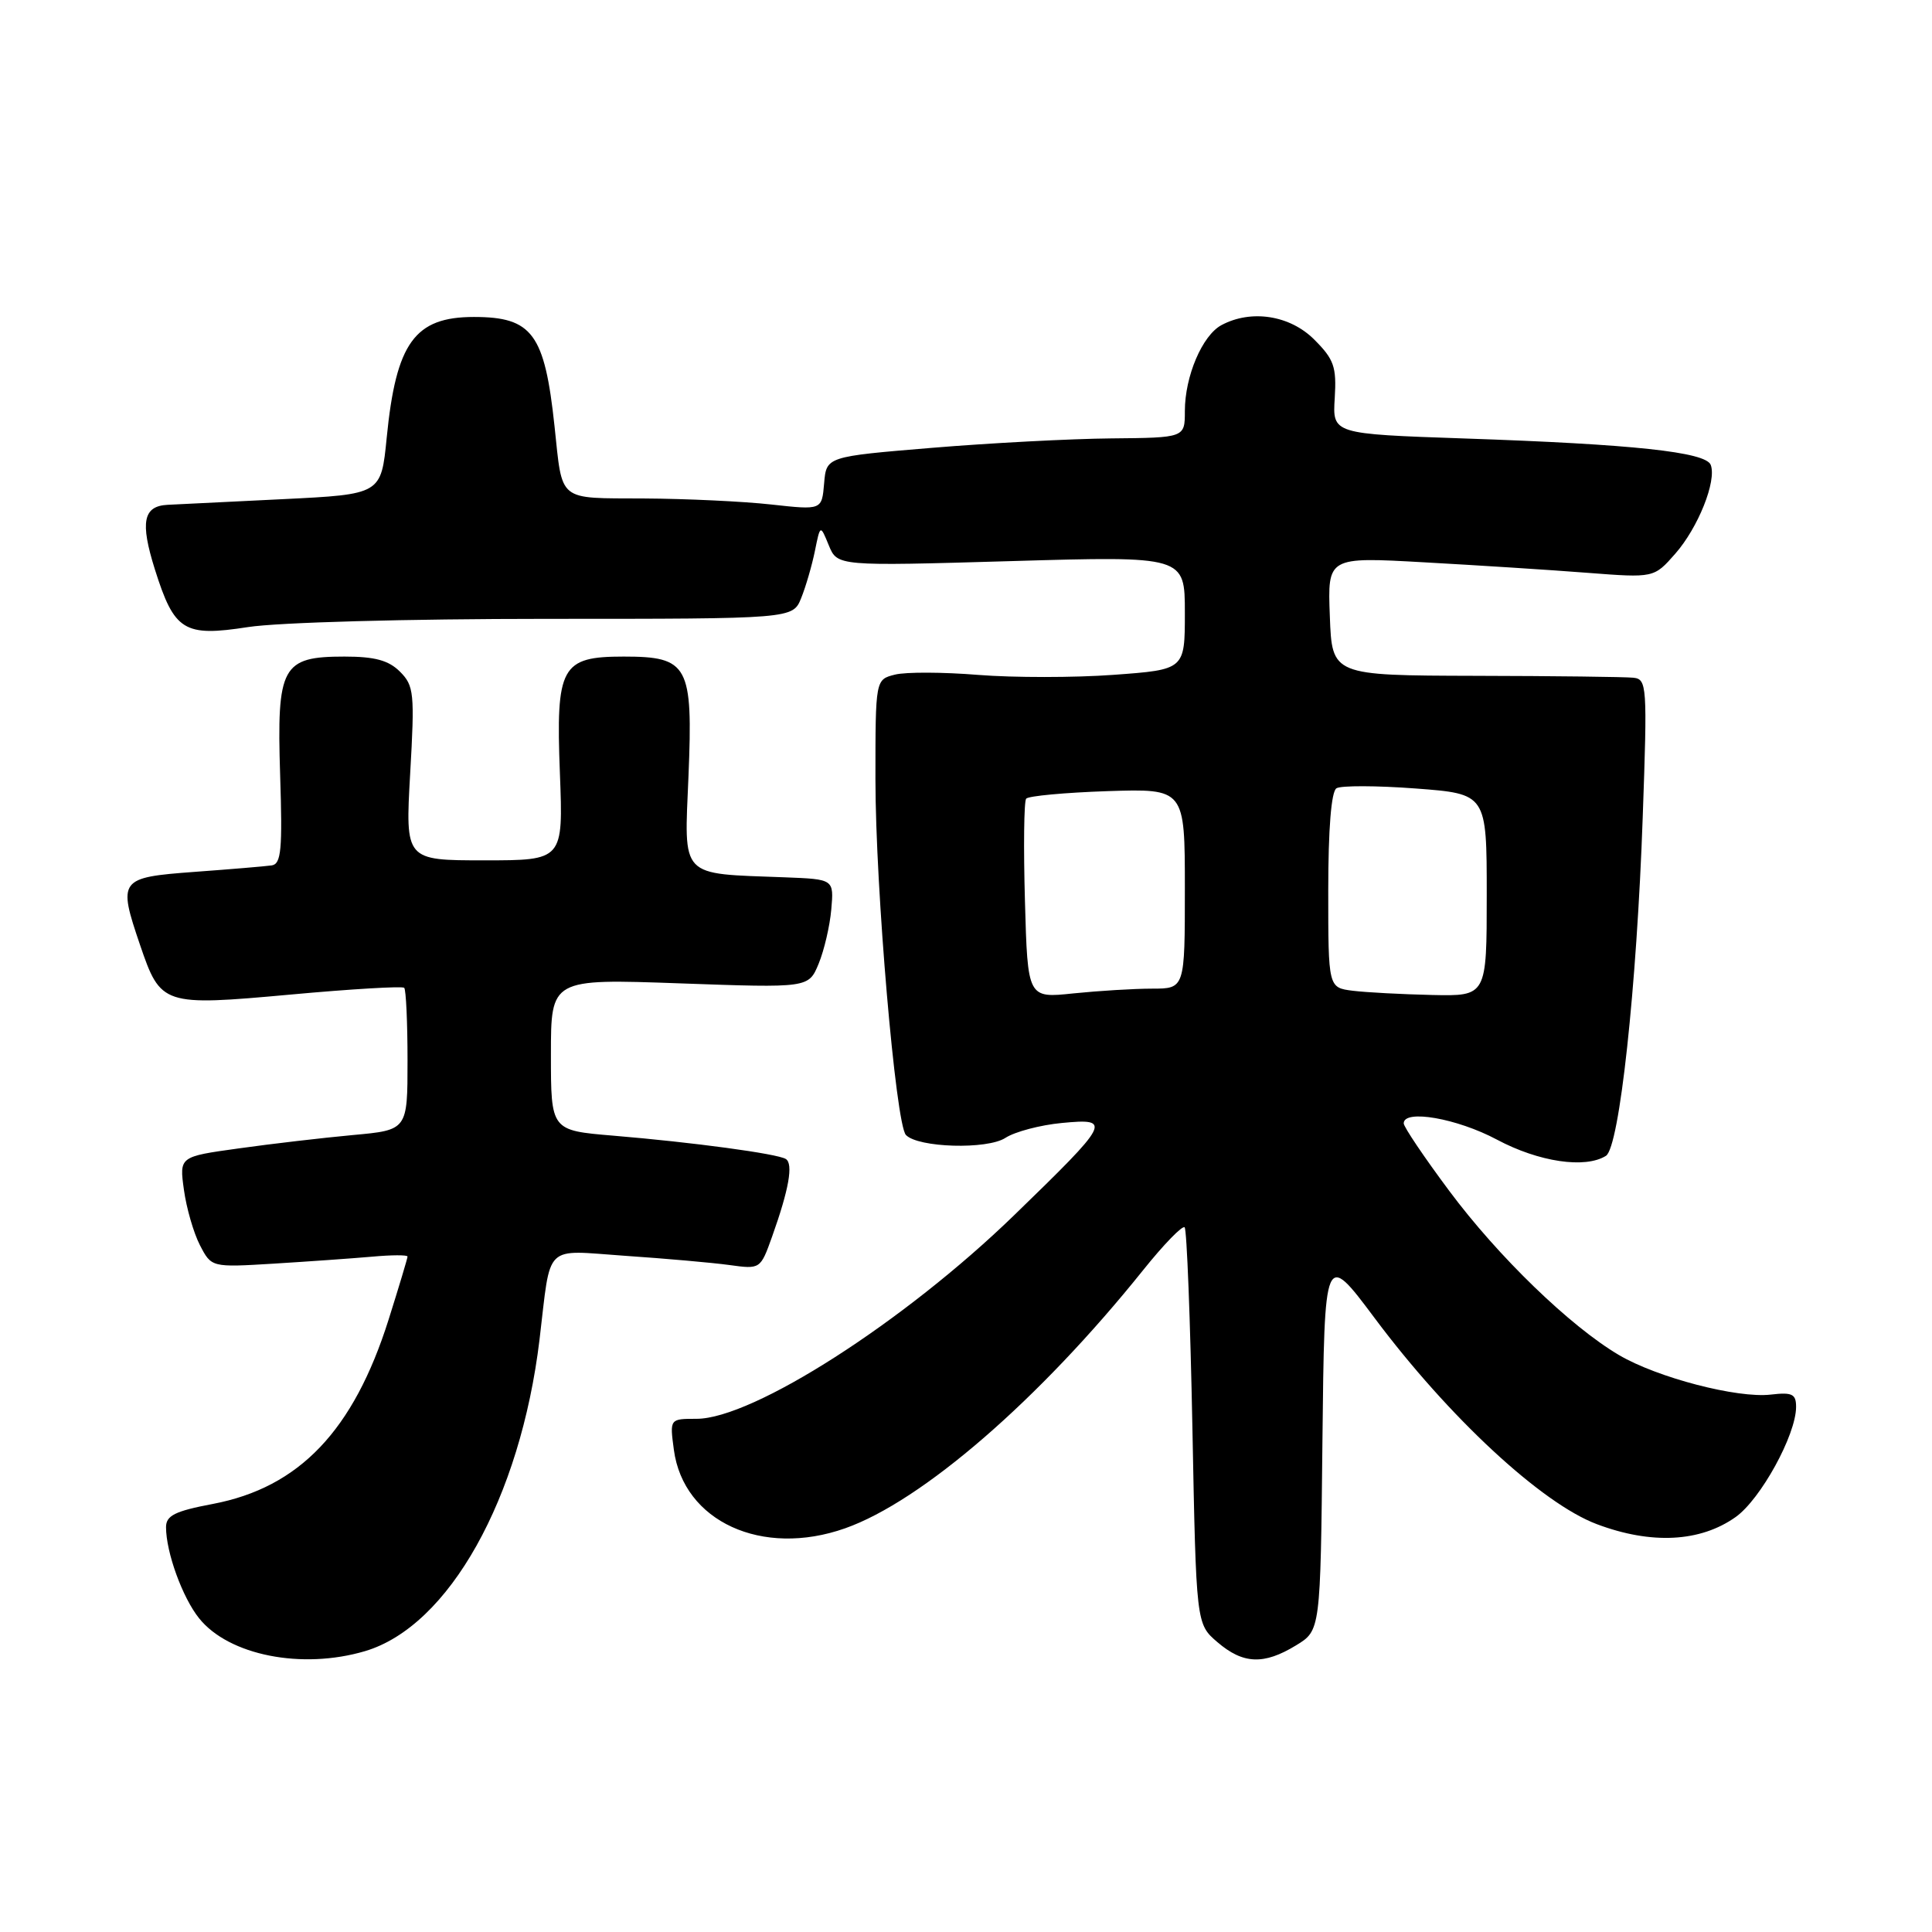 <?xml version="1.0" encoding="UTF-8" standalone="no"?>
<!DOCTYPE svg PUBLIC "-//W3C//DTD SVG 1.1//EN" "http://www.w3.org/Graphics/SVG/1.1/DTD/svg11.dtd" >
<svg xmlns="http://www.w3.org/2000/svg" xmlns:xlink="http://www.w3.org/1999/xlink" version="1.1" viewBox="0 0 256 256">
 <g >
 <path fill="currentColor"
d=" M 48.38 218.78 C 59.48 215.48 68.95 198.56 71.49 177.50 C 73.04 164.56 71.93 165.65 82.82 166.40 C 88.14 166.76 94.36 167.31 96.63 167.62 C 100.76 168.19 100.76 168.18 102.31 163.85 C 104.54 157.60 105.14 154.20 104.12 153.57 C 102.98 152.87 91.81 151.36 81.25 150.48 C 73.00 149.79 73.00 149.79 73.00 139.74 C 73.00 129.69 73.00 129.69 90.07 130.30 C 107.14 130.91 107.14 130.91 108.47 127.71 C 109.20 125.94 109.96 122.70 110.15 120.50 C 110.50 116.50 110.50 116.50 104.00 116.25 C 89.92 115.72 90.66 116.50 91.23 102.79 C 91.83 88.15 91.21 87.00 82.65 87.00 C 74.35 87.00 73.64 88.29 74.19 102.47 C 74.63 114.00 74.63 114.00 64.16 114.00 C 53.70 114.00 53.70 114.00 54.35 102.50 C 54.96 91.85 54.86 90.86 53.00 89.00 C 51.50 87.50 49.67 87.00 45.65 87.00 C 37.35 87.00 36.66 88.26 37.12 102.70 C 37.44 112.58 37.26 114.49 36.00 114.67 C 35.17 114.79 30.56 115.18 25.75 115.53 C 15.78 116.27 15.60 116.52 18.56 125.22 C 21.29 133.22 21.58 133.32 38.45 131.79 C 46.52 131.05 53.32 130.65 53.56 130.89 C 53.80 131.14 54.00 135.48 54.00 140.54 C 54.00 149.74 54.00 149.74 46.75 150.40 C 42.76 150.77 35.96 151.56 31.63 152.17 C 23.76 153.26 23.76 153.26 24.37 157.65 C 24.70 160.06 25.65 163.36 26.49 164.99 C 28.02 167.94 28.02 167.94 36.26 167.44 C 40.79 167.16 46.64 166.75 49.25 166.52 C 51.86 166.28 54.00 166.27 54.00 166.50 C 54.00 166.72 52.87 170.48 51.49 174.86 C 46.84 189.57 39.66 197.10 28.20 199.28 C 23.18 200.23 22.00 200.82 22.00 202.36 C 22.00 205.69 24.18 211.69 26.38 214.43 C 30.32 219.35 40.02 221.26 48.38 218.78 Z  M 171.73 218.02 C 174.97 216.05 174.97 216.05 175.23 190.91 C 175.50 165.77 175.50 165.77 182.13 174.63 C 191.95 187.78 204.27 199.21 211.59 201.96 C 218.82 204.68 225.30 204.34 229.99 201.01 C 233.30 198.65 237.97 190.15 237.99 186.45 C 238.00 184.71 237.49 184.46 234.64 184.79 C 230.22 185.31 219.59 182.54 214.52 179.55 C 208.07 175.75 198.51 166.50 192.02 157.78 C 188.71 153.34 186.00 149.32 186.00 148.85 C 186.00 146.95 193.07 148.19 198.34 151.00 C 203.90 153.97 210.06 154.88 212.80 153.15 C 214.58 152.01 216.88 130.87 217.67 108.25 C 218.29 90.78 218.23 89.99 216.41 89.80 C 215.36 89.69 205.95 89.57 195.50 89.55 C 176.50 89.50 176.50 89.50 176.21 81.65 C 175.91 73.79 175.91 73.79 188.71 74.51 C 195.74 74.90 205.47 75.52 210.33 75.90 C 219.16 76.58 219.16 76.58 221.98 73.37 C 225.02 69.91 227.49 63.72 226.68 61.60 C 226.02 59.89 216.39 58.86 194.03 58.10 C 176.56 57.50 176.56 57.50 176.86 52.75 C 177.11 48.60 176.77 47.62 174.15 45.00 C 170.93 41.77 165.79 40.97 161.85 43.08 C 159.31 44.44 157.00 49.86 157.00 54.47 C 157.00 58.00 157.00 58.00 147.25 58.09 C 141.89 58.14 131.20 58.70 123.50 59.34 C 109.50 60.50 109.50 60.50 109.20 64.05 C 108.90 67.59 108.90 67.59 102.20 66.85 C 98.52 66.44 90.92 66.08 85.32 66.05 C 73.79 65.99 74.56 66.61 73.48 56.50 C 72.17 44.22 70.54 42.00 62.79 42.00 C 54.95 42.00 52.48 45.42 51.24 58.00 C 50.50 65.50 50.50 65.50 37.50 66.14 C 30.35 66.49 23.47 66.82 22.22 66.89 C 18.97 67.05 18.55 69.17 20.52 75.44 C 23.10 83.62 24.36 84.41 32.87 83.09 C 36.86 82.47 53.94 82.00 72.47 82.00 C 105.05 82.00 105.05 82.00 106.16 79.25 C 106.77 77.74 107.59 74.92 107.98 73.00 C 108.69 69.50 108.69 69.50 109.82 72.26 C 110.96 75.02 110.96 75.02 133.98 74.35 C 157.00 73.68 157.00 73.68 157.00 81.20 C 157.00 88.73 157.00 88.73 147.55 89.42 C 142.36 89.80 134.30 89.80 129.64 89.43 C 124.98 89.05 120.01 89.03 118.59 89.39 C 116.00 90.04 116.00 90.04 116.00 103.25 C 116.00 117.65 118.68 148.96 120.04 150.39 C 121.64 152.08 130.82 152.35 133.23 150.77 C 134.48 149.96 137.84 149.07 140.70 148.80 C 147.40 148.16 147.15 148.64 134.34 161.06 C 119.81 175.15 99.76 188.00 92.29 188.00 C 88.74 188.00 88.74 188.00 89.29 192.10 C 90.56 201.61 100.98 206.39 111.98 202.51 C 122.18 198.91 137.71 185.46 151.47 168.30 C 154.20 164.89 156.68 162.34 156.97 162.63 C 157.26 162.93 157.72 174.87 158.00 189.17 C 158.50 215.18 158.50 215.18 161.31 217.59 C 164.71 220.51 167.46 220.63 171.73 218.02 Z  M 135.81 119.38 C 135.61 112.30 135.68 106.20 135.97 105.83 C 136.26 105.47 141.11 105.02 146.75 104.83 C 157.00 104.50 157.00 104.50 157.00 117.75 C 157.00 131.00 157.00 131.00 152.65 131.00 C 150.25 131.00 145.57 131.29 142.23 131.63 C 136.17 132.27 136.17 132.27 135.81 119.38 Z  M 179.25 131.28 C 176.00 130.87 176.00 130.87 176.00 118.00 C 176.00 109.81 176.40 104.87 177.09 104.45 C 177.68 104.08 182.41 104.09 187.59 104.48 C 197.00 105.19 197.00 105.19 197.00 118.59 C 197.00 132.00 197.00 132.00 189.75 131.84 C 185.76 131.75 181.04 131.50 179.25 131.28 Z "/>
</g>
</svg>